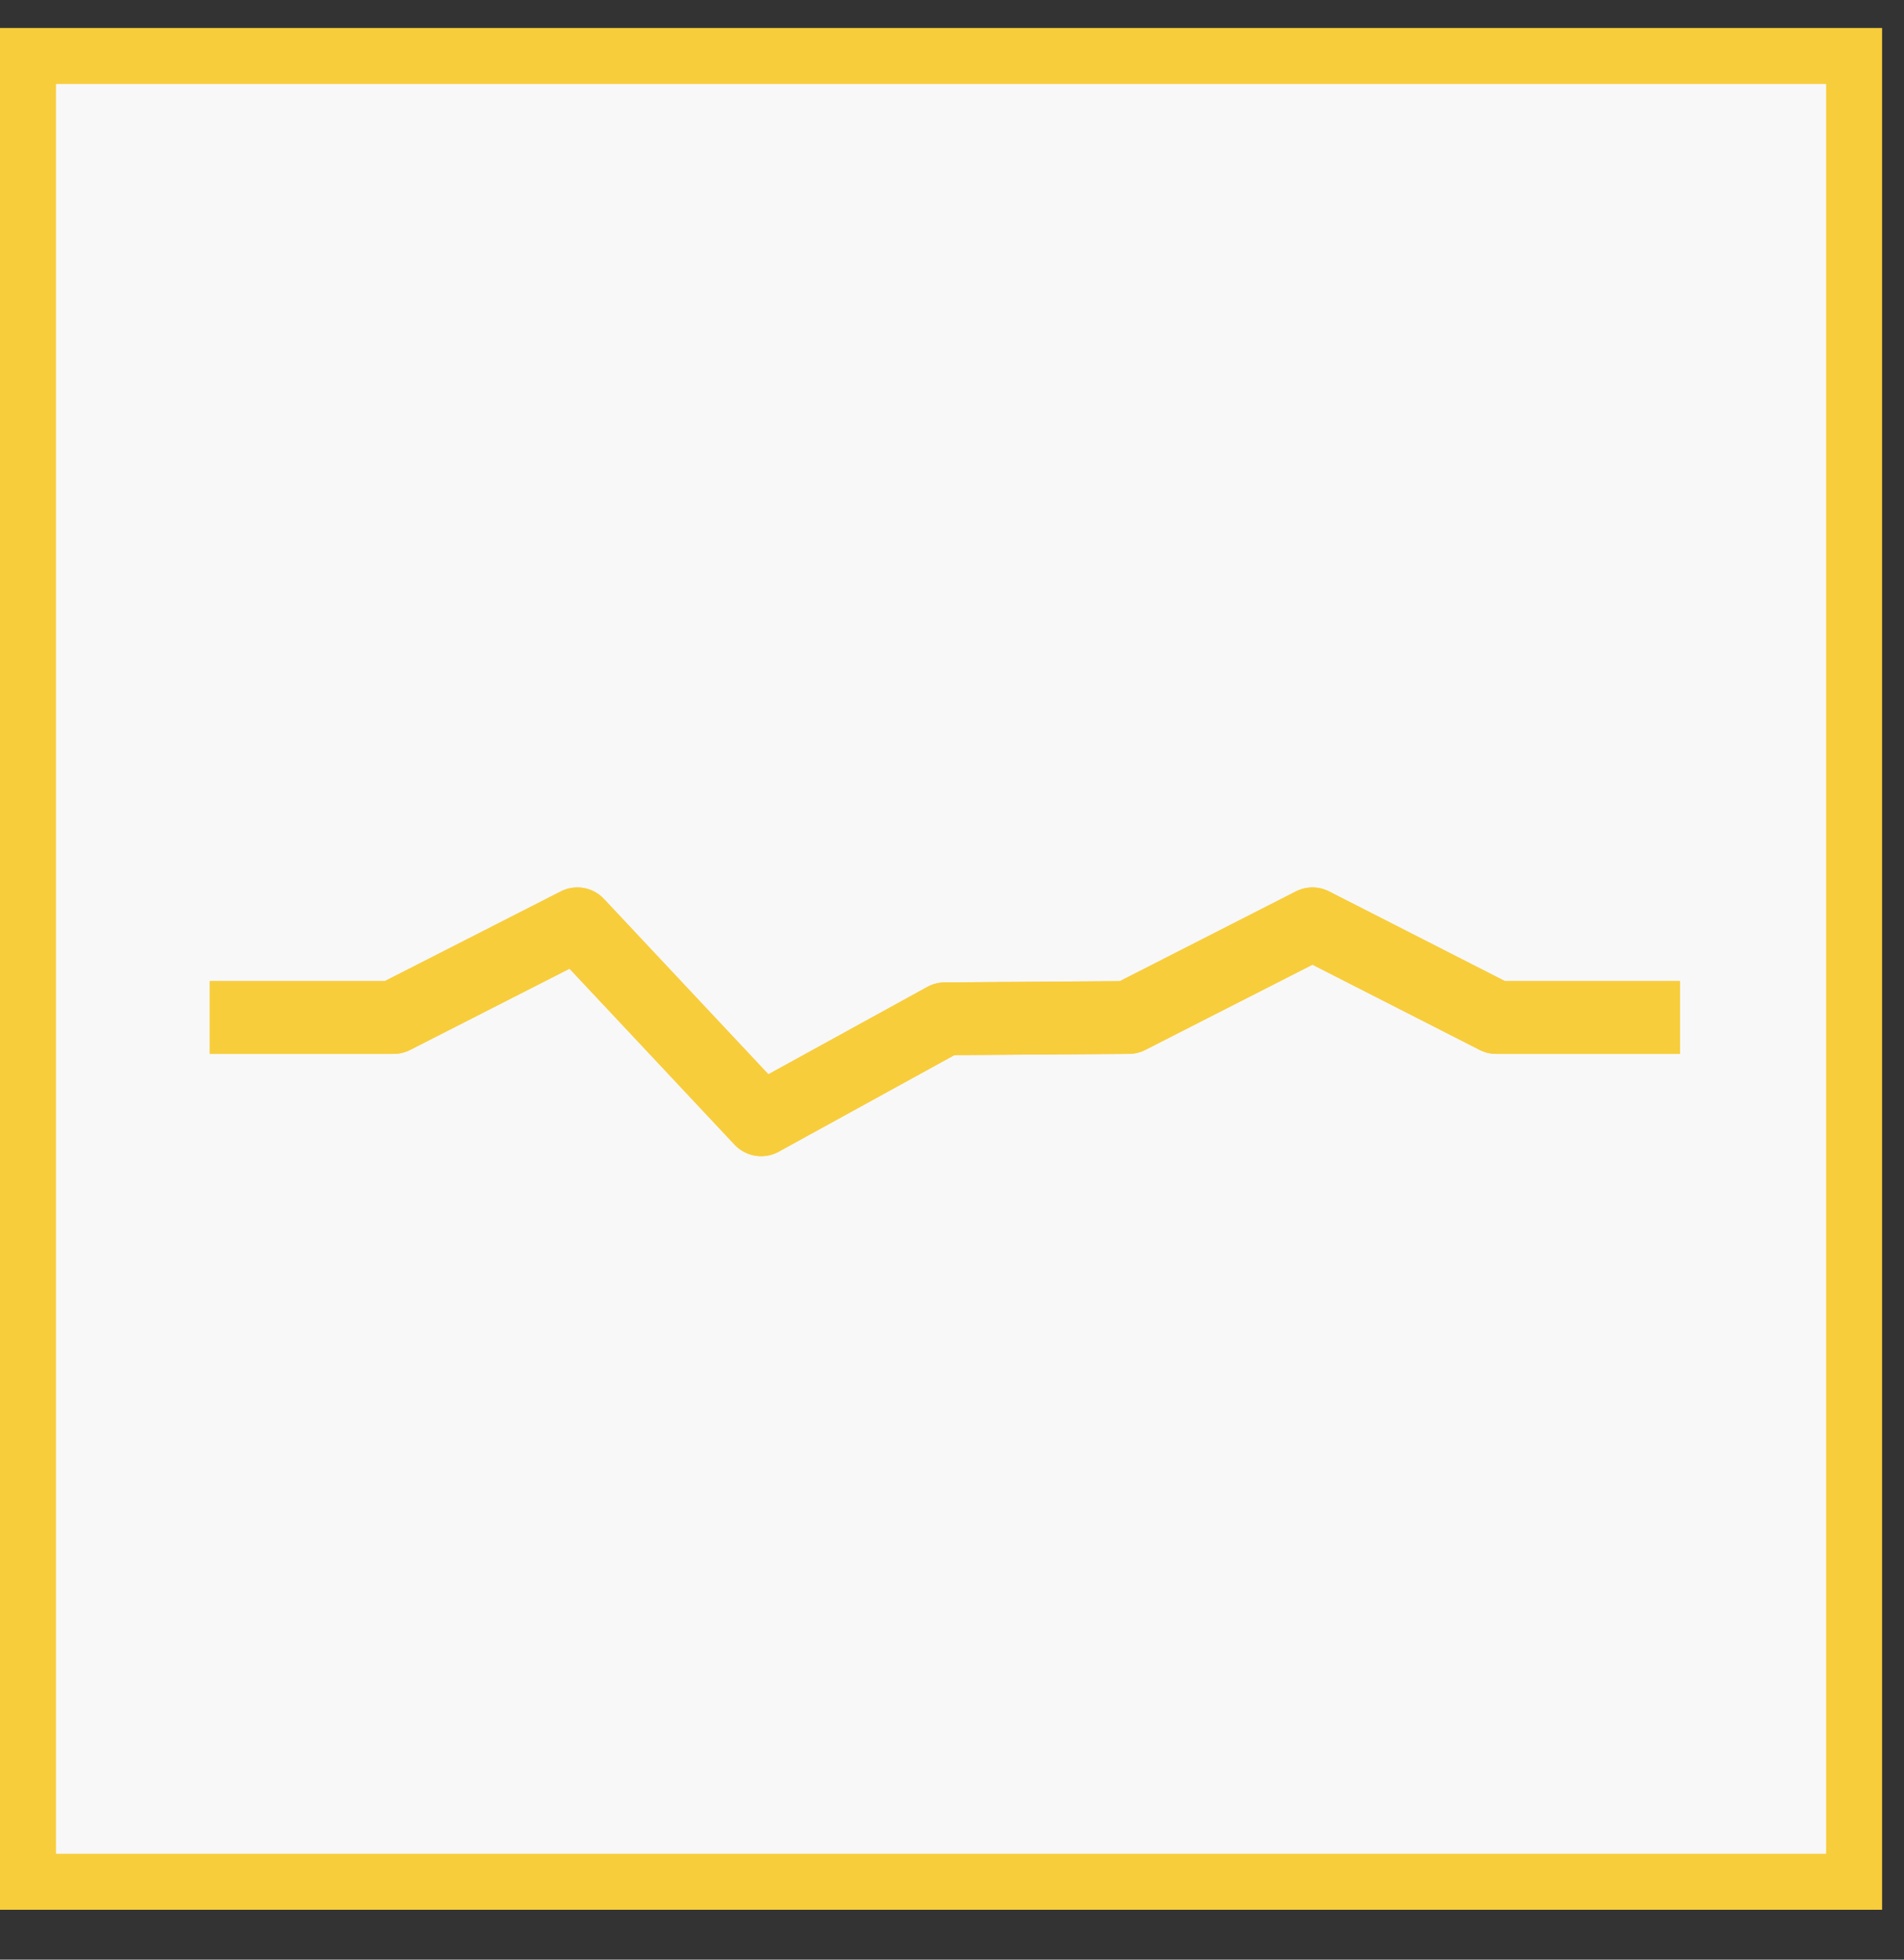 <svg width="34" height="35" fill="none" xmlns="http://www.w3.org/2000/svg"><rect width="100%" height="100%" fill="#333333" stroke="none"/><path fill="#F8F8F8" stroke="#F8CD3C" d="M.5 1h32.609v32.609H.5z"/><path d="M3.747 18.173h3.281L10.31 16.5l3.282 3.5 3.281-1.804 3.282-.023 3.282-1.673 3.281 1.673H30" stroke="#F8CD3C" stroke-width="1.3" stroke-linejoin="round"/><path d="M3.747 18.173h3.281L10.31 16.5l3.282 3.5 3.281-1.804 3.282-.023 3.282-1.673 3.281 1.673H30" stroke="#F8CD3C" stroke-width="1.3" stroke-linejoin="round"/></svg>